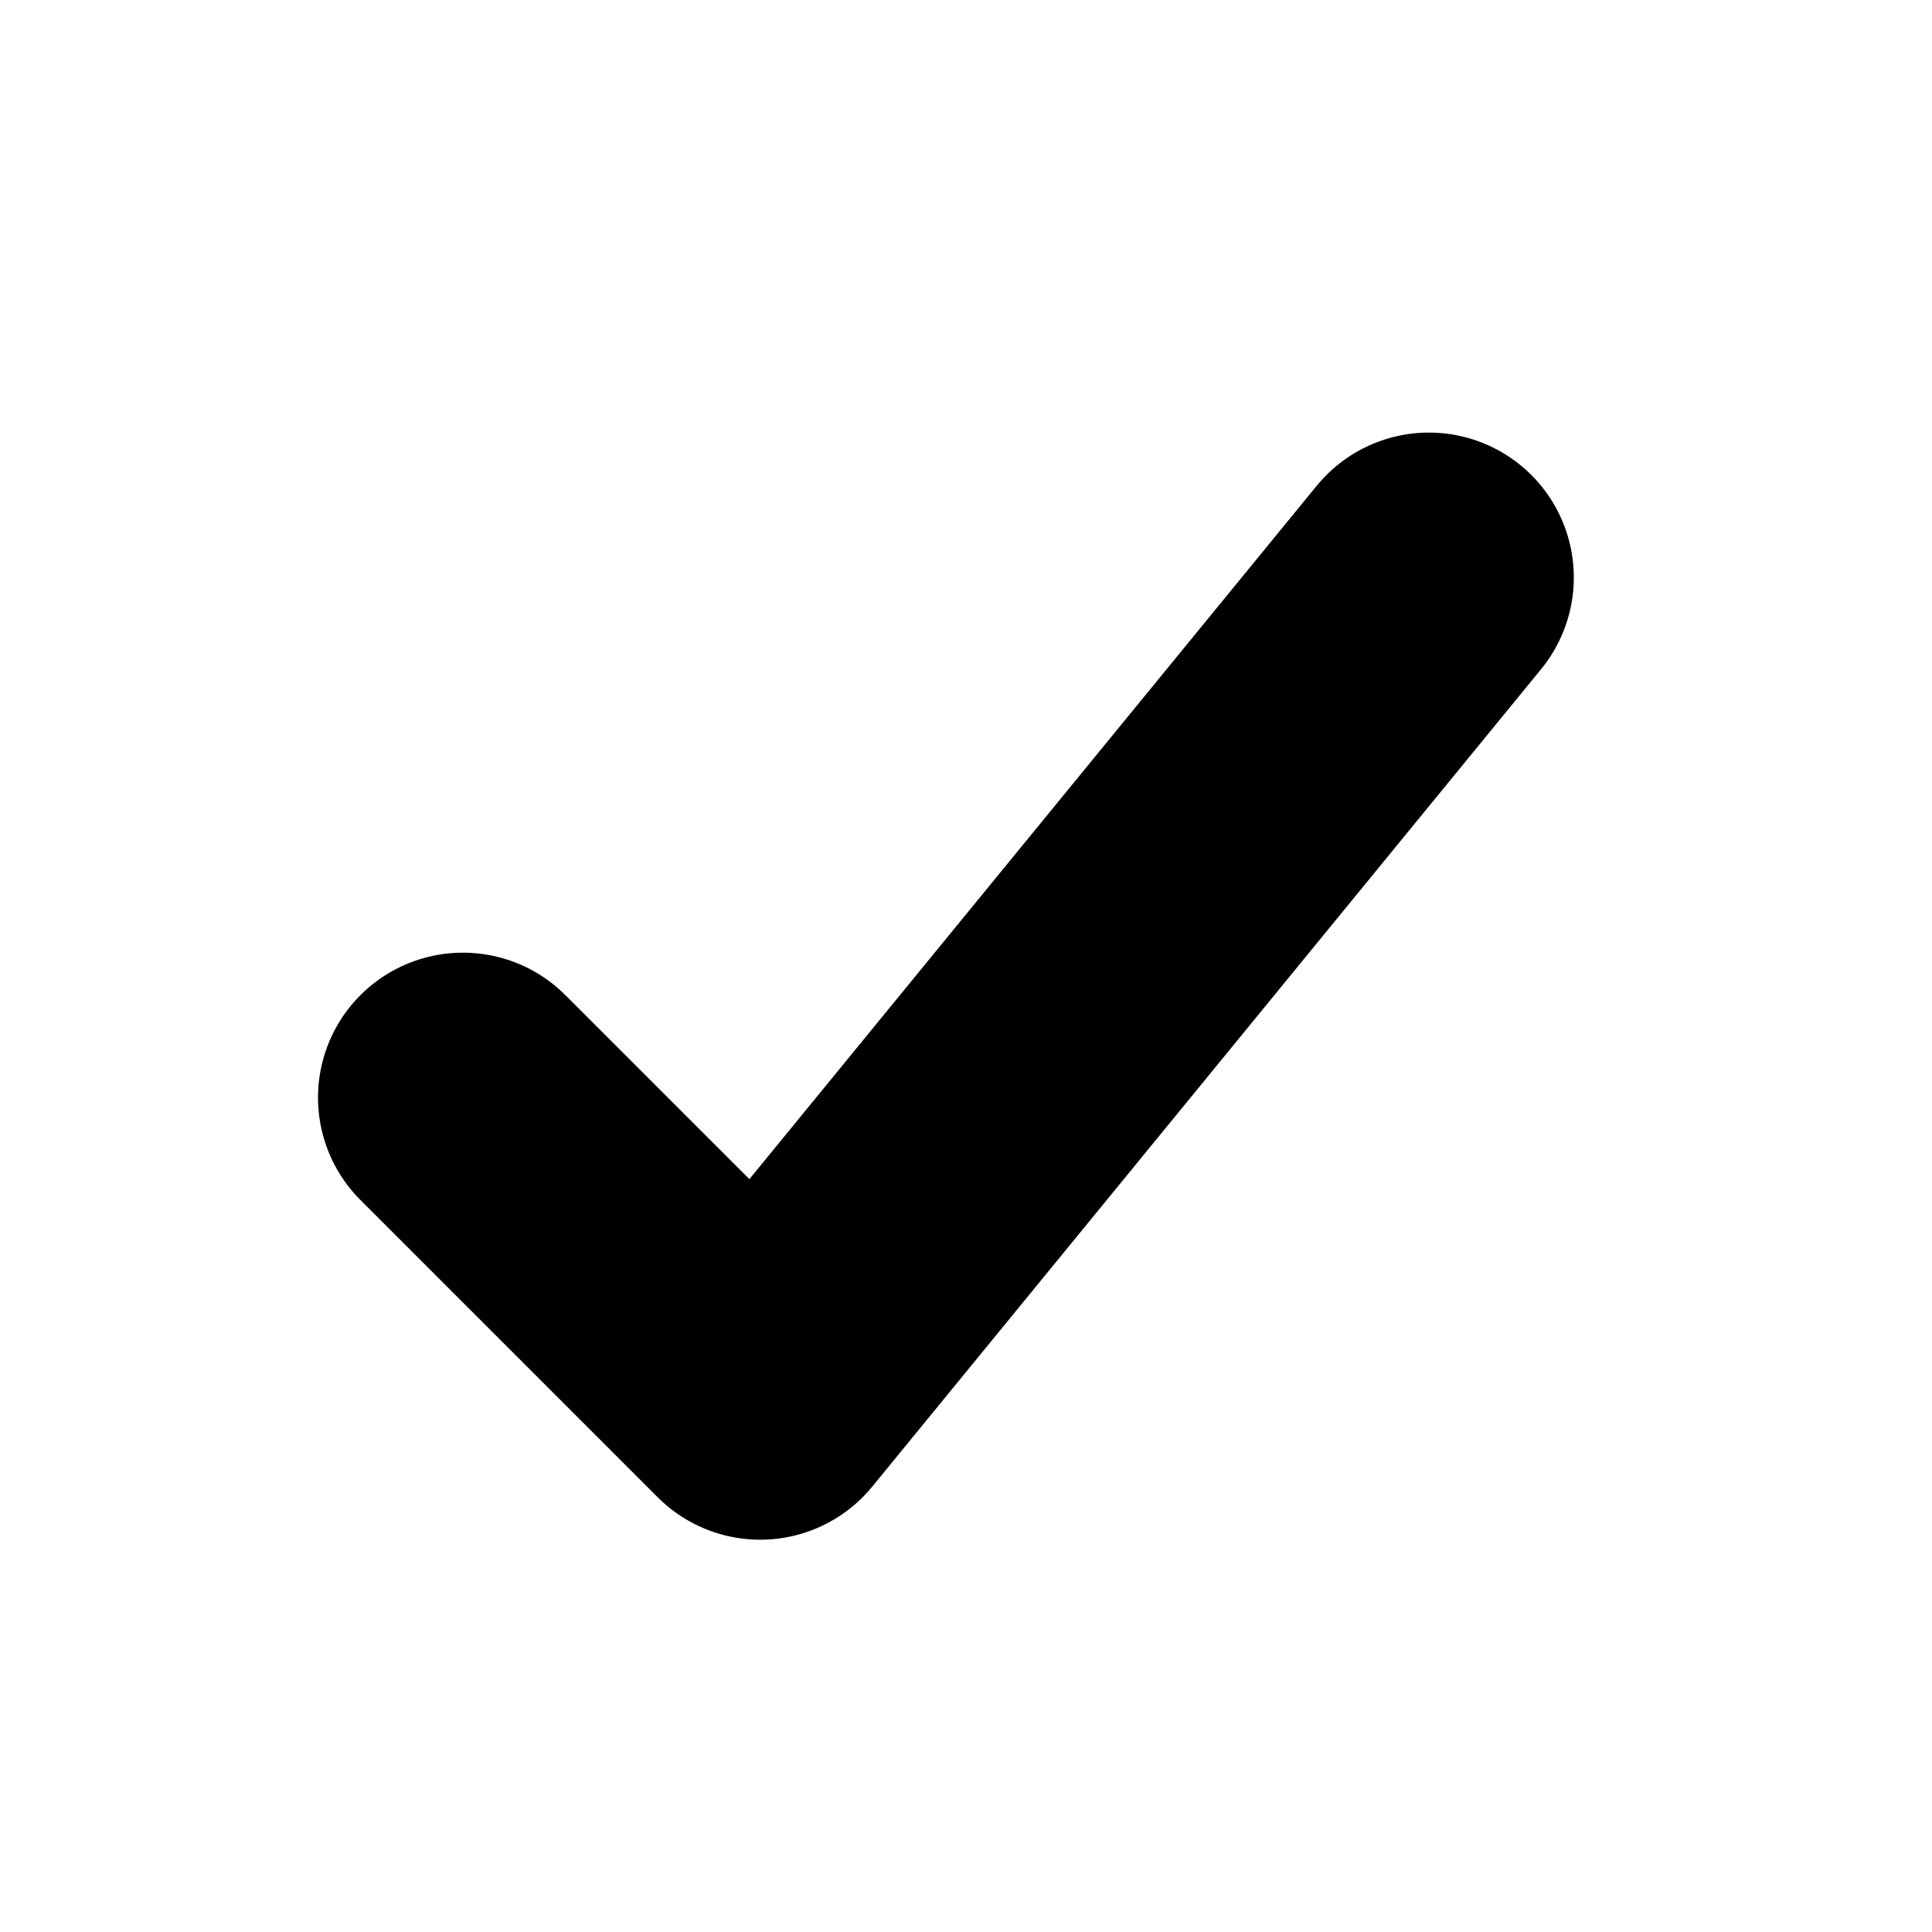<svg width="20" height="20" viewBox="0 0 20 20" fill="none" xmlns="http://www.w3.org/2000/svg">
<path d="M14.792 5.978L7.869 14.439L4.792 11.362" stroke="currentColor" stroke-width="3" stroke-linecap="round" stroke-linejoin="round"/>
</svg>
